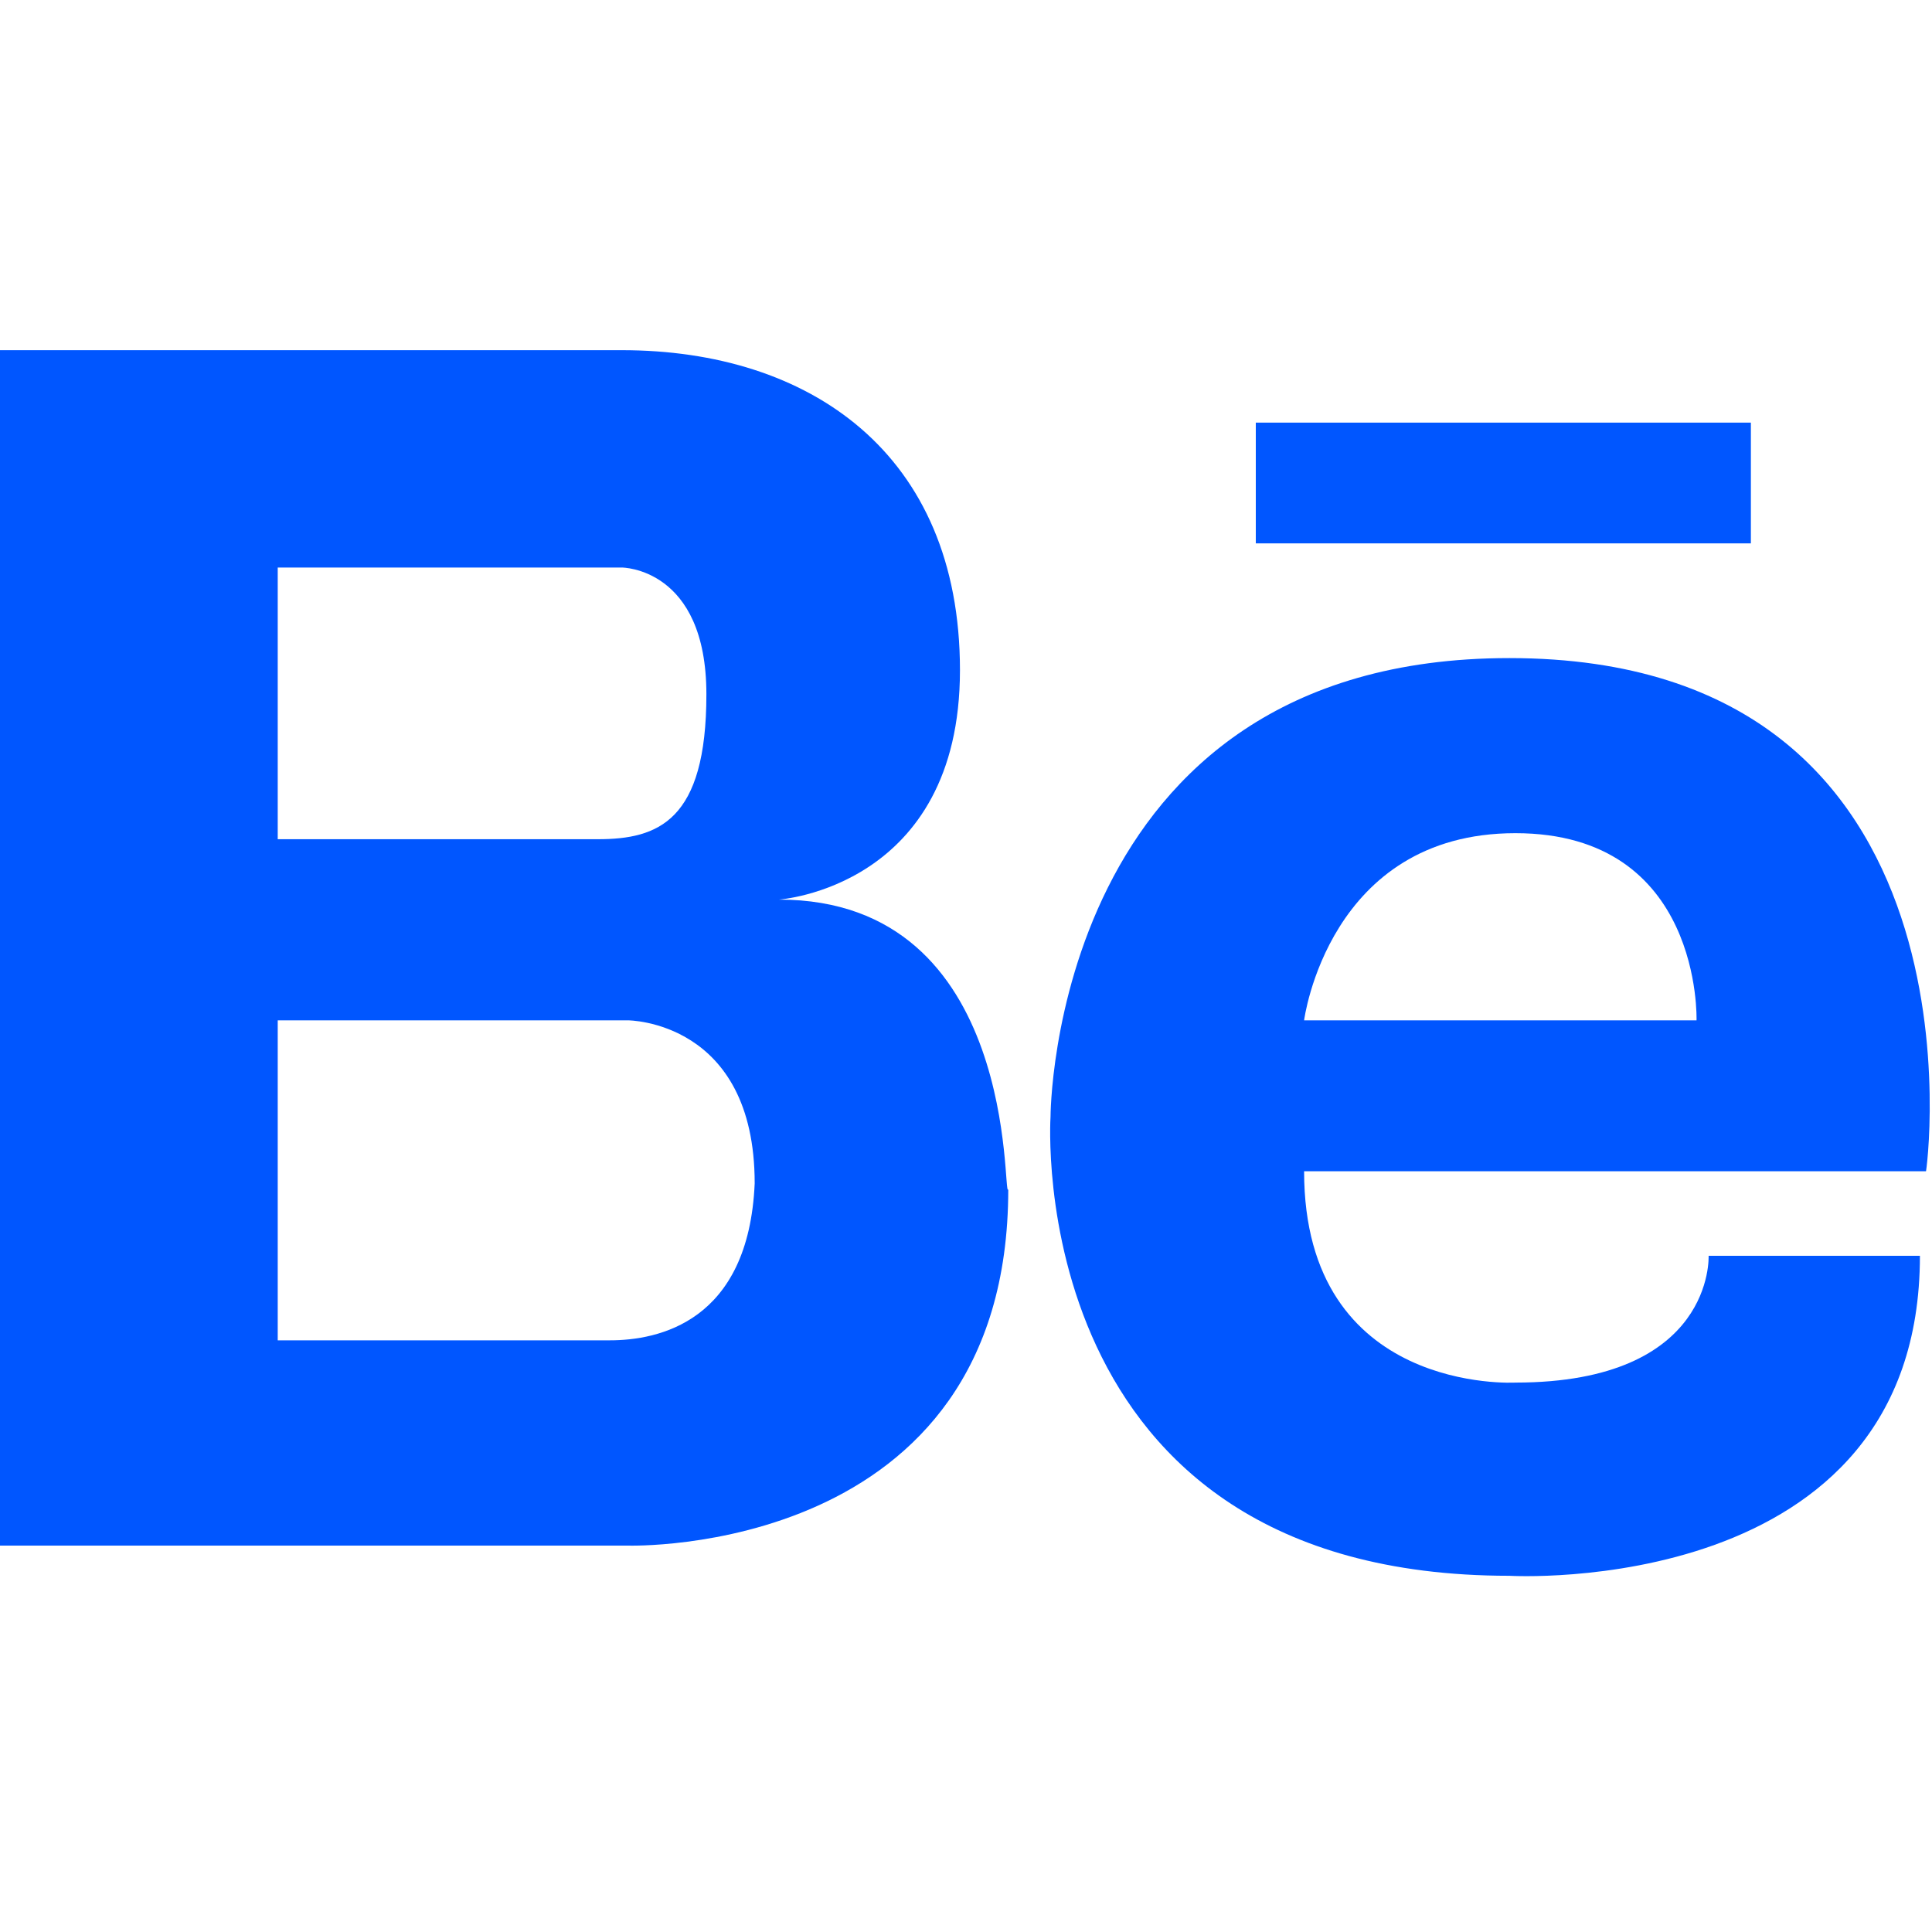 <?xml version="1.0" encoding="UTF-8" standalone="no"?>
<!DOCTYPE svg PUBLIC "-//W3C//DTD SVG 1.1//EN" "http://www.w3.org/Graphics/SVG/1.1/DTD/svg11.dtd">
<svg width="100%" height="100%" viewBox="0 0 32 32" version="1.1" xmlns="http://www.w3.org/2000/svg" xmlns:xlink="http://www.w3.org/1999/xlink" xml:space="preserve" xmlns:serif="http://www.serif.com/" style="fill-rule:evenodd;clip-rule:evenodd;stroke-linejoin:round;stroke-miterlimit:1.414;">
    <path d="M12.9,14.9C12.9,14.9 15.9,14.7 15.9,11.1C15.9,7.5 13.4,5.8 10.3,5.8L4.6,5.8L4.4,5.8L0,5.8L0,25.6L10.4,25.6C10.4,25.6 16.7,25.8 16.7,19.7C16.6,19.9 16.9,14.9 12.9,14.9ZM4.6,9.4L10.3,9.4C10.3,9.4 11.7,9.4 11.7,11.5C11.7,13.6 10.9,13.9 9.9,13.9L4.6,13.9L4.6,9.4ZM10.1,22.2L4.6,22.2L4.6,16.9L10.4,16.9C10.4,16.9 12.5,16.9 12.5,19.6C12.4,21.9 10.9,22.2 10.1,22.2Z" style="fill:rgb(0,86,255);fill-rule:nonzero;"/>
    <path d="M25,10.9C17.4,10.9 17.4,18.5 17.4,18.5C17.4,18.5 16.9,26.1 25,26.1C25,26.1 31.8,26.5 31.8,20.8L28.3,20.8C28.3,20.8 28.4,22.9 25.1,22.9C25.1,22.9 21.6,23.1 21.6,19.4L31.9,19.4C31.9,19.5 33.1,10.9 25,10.9ZM28.1,16.9L21.6,16.9C21.6,16.9 22,13.8 25.1,13.8C28.2,13.8 28.1,16.9 28.1,16.9Z" style="fill:rgb(0,86,255);fill-rule:nonzero;"/>
    <rect x="20.8" y="7" width="8.2" height="2" style="fill:rgb(0,86,255);"/>
</svg>

